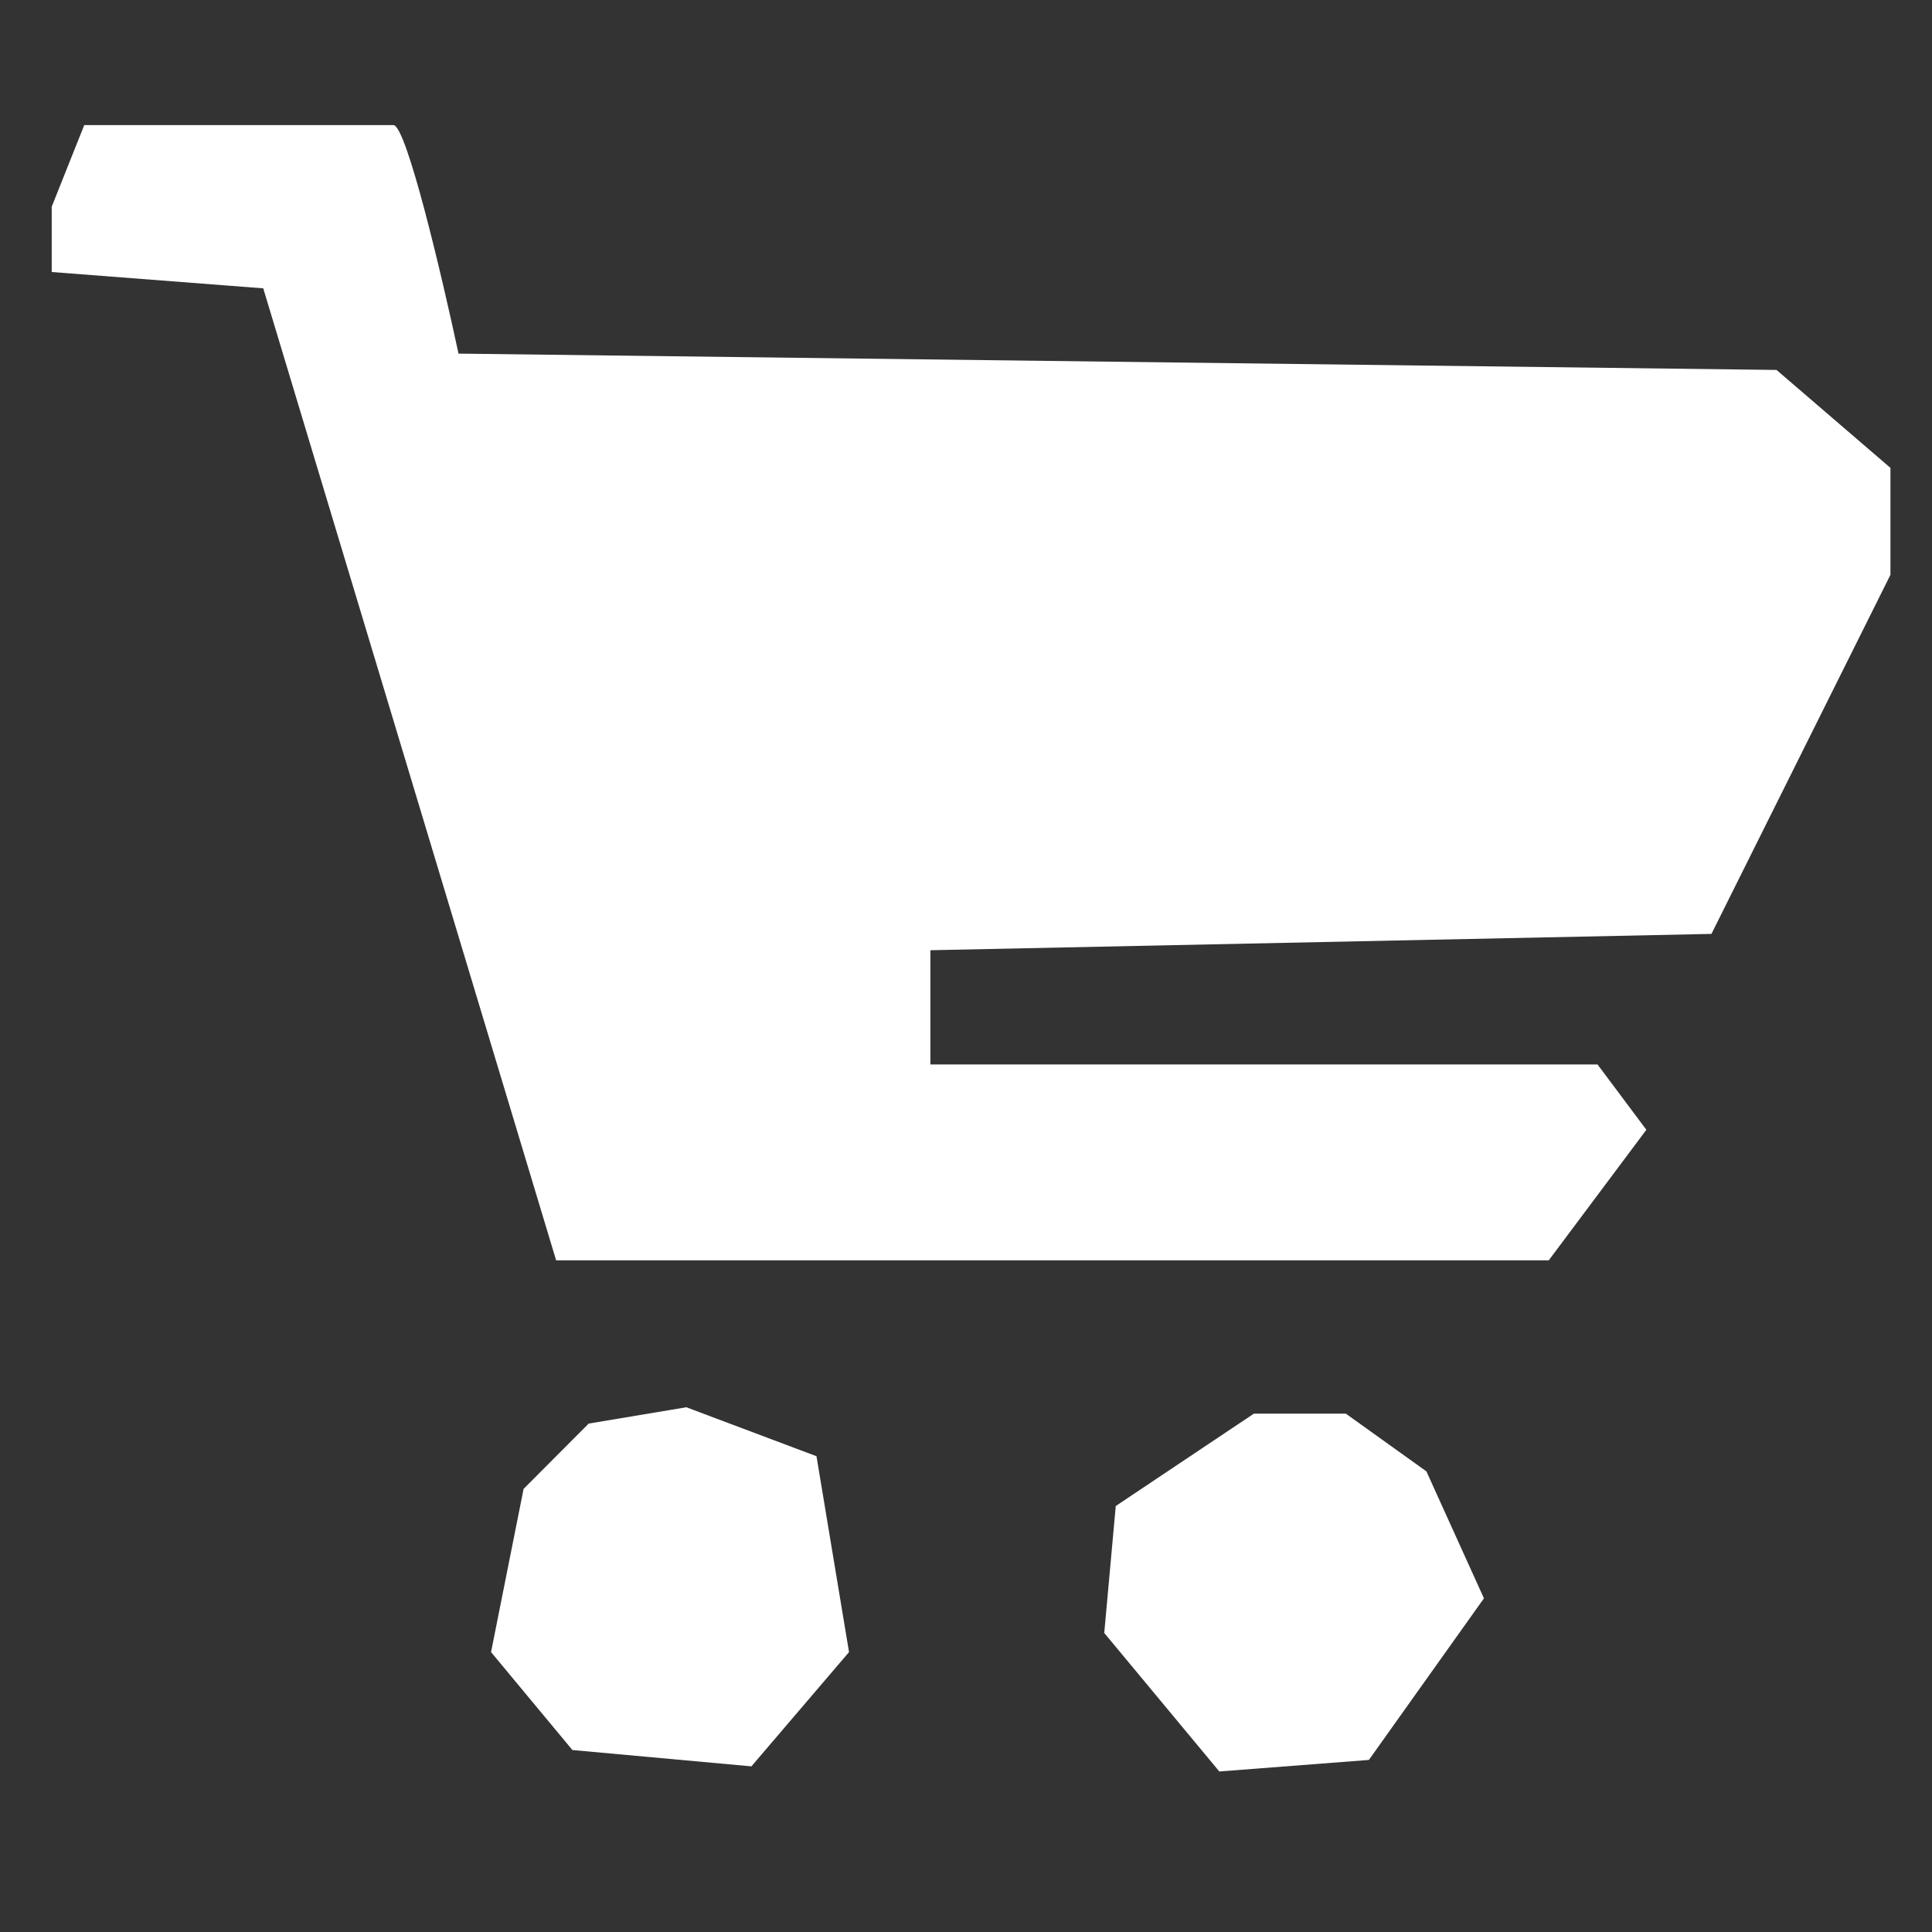 <svg width="145" height="145" viewBox="0 0 145 145" fill="none" xmlns="http://www.w3.org/2000/svg">
<rect x="0" y="0" width="145" height="145" fill="#333333" stroke="none"/>
<path d="M61.279 109.292L51.509 105.617L44.182 106.842L39.297 111.742L36.854 123.993L42.96 131.343L56.394 132.568L63.721 123.993L61.279 109.292Z" fill="white"/>
<path d="M111.372 119.958L107.055 110.43L101.01 106.099L94.102 106.099L83.739 113.029L82.876 122.557L91.511 132.952L102.737 132.086L111.372 119.958Z" fill="white"/>
<path d="M3.881 20.415L19.757 21.64L41.739 94.592H116.235L123.562 84.792L119.899 79.891H69.828V71.316L128.447 70.091L141.881 43.14V35.115L133.332 27.765L34.412 26.54C33.191 20.823 30.504 9.389 29.527 9.389H6.323L3.881 15.514L3.881 20.415Z" fill="white"/>
</svg>
